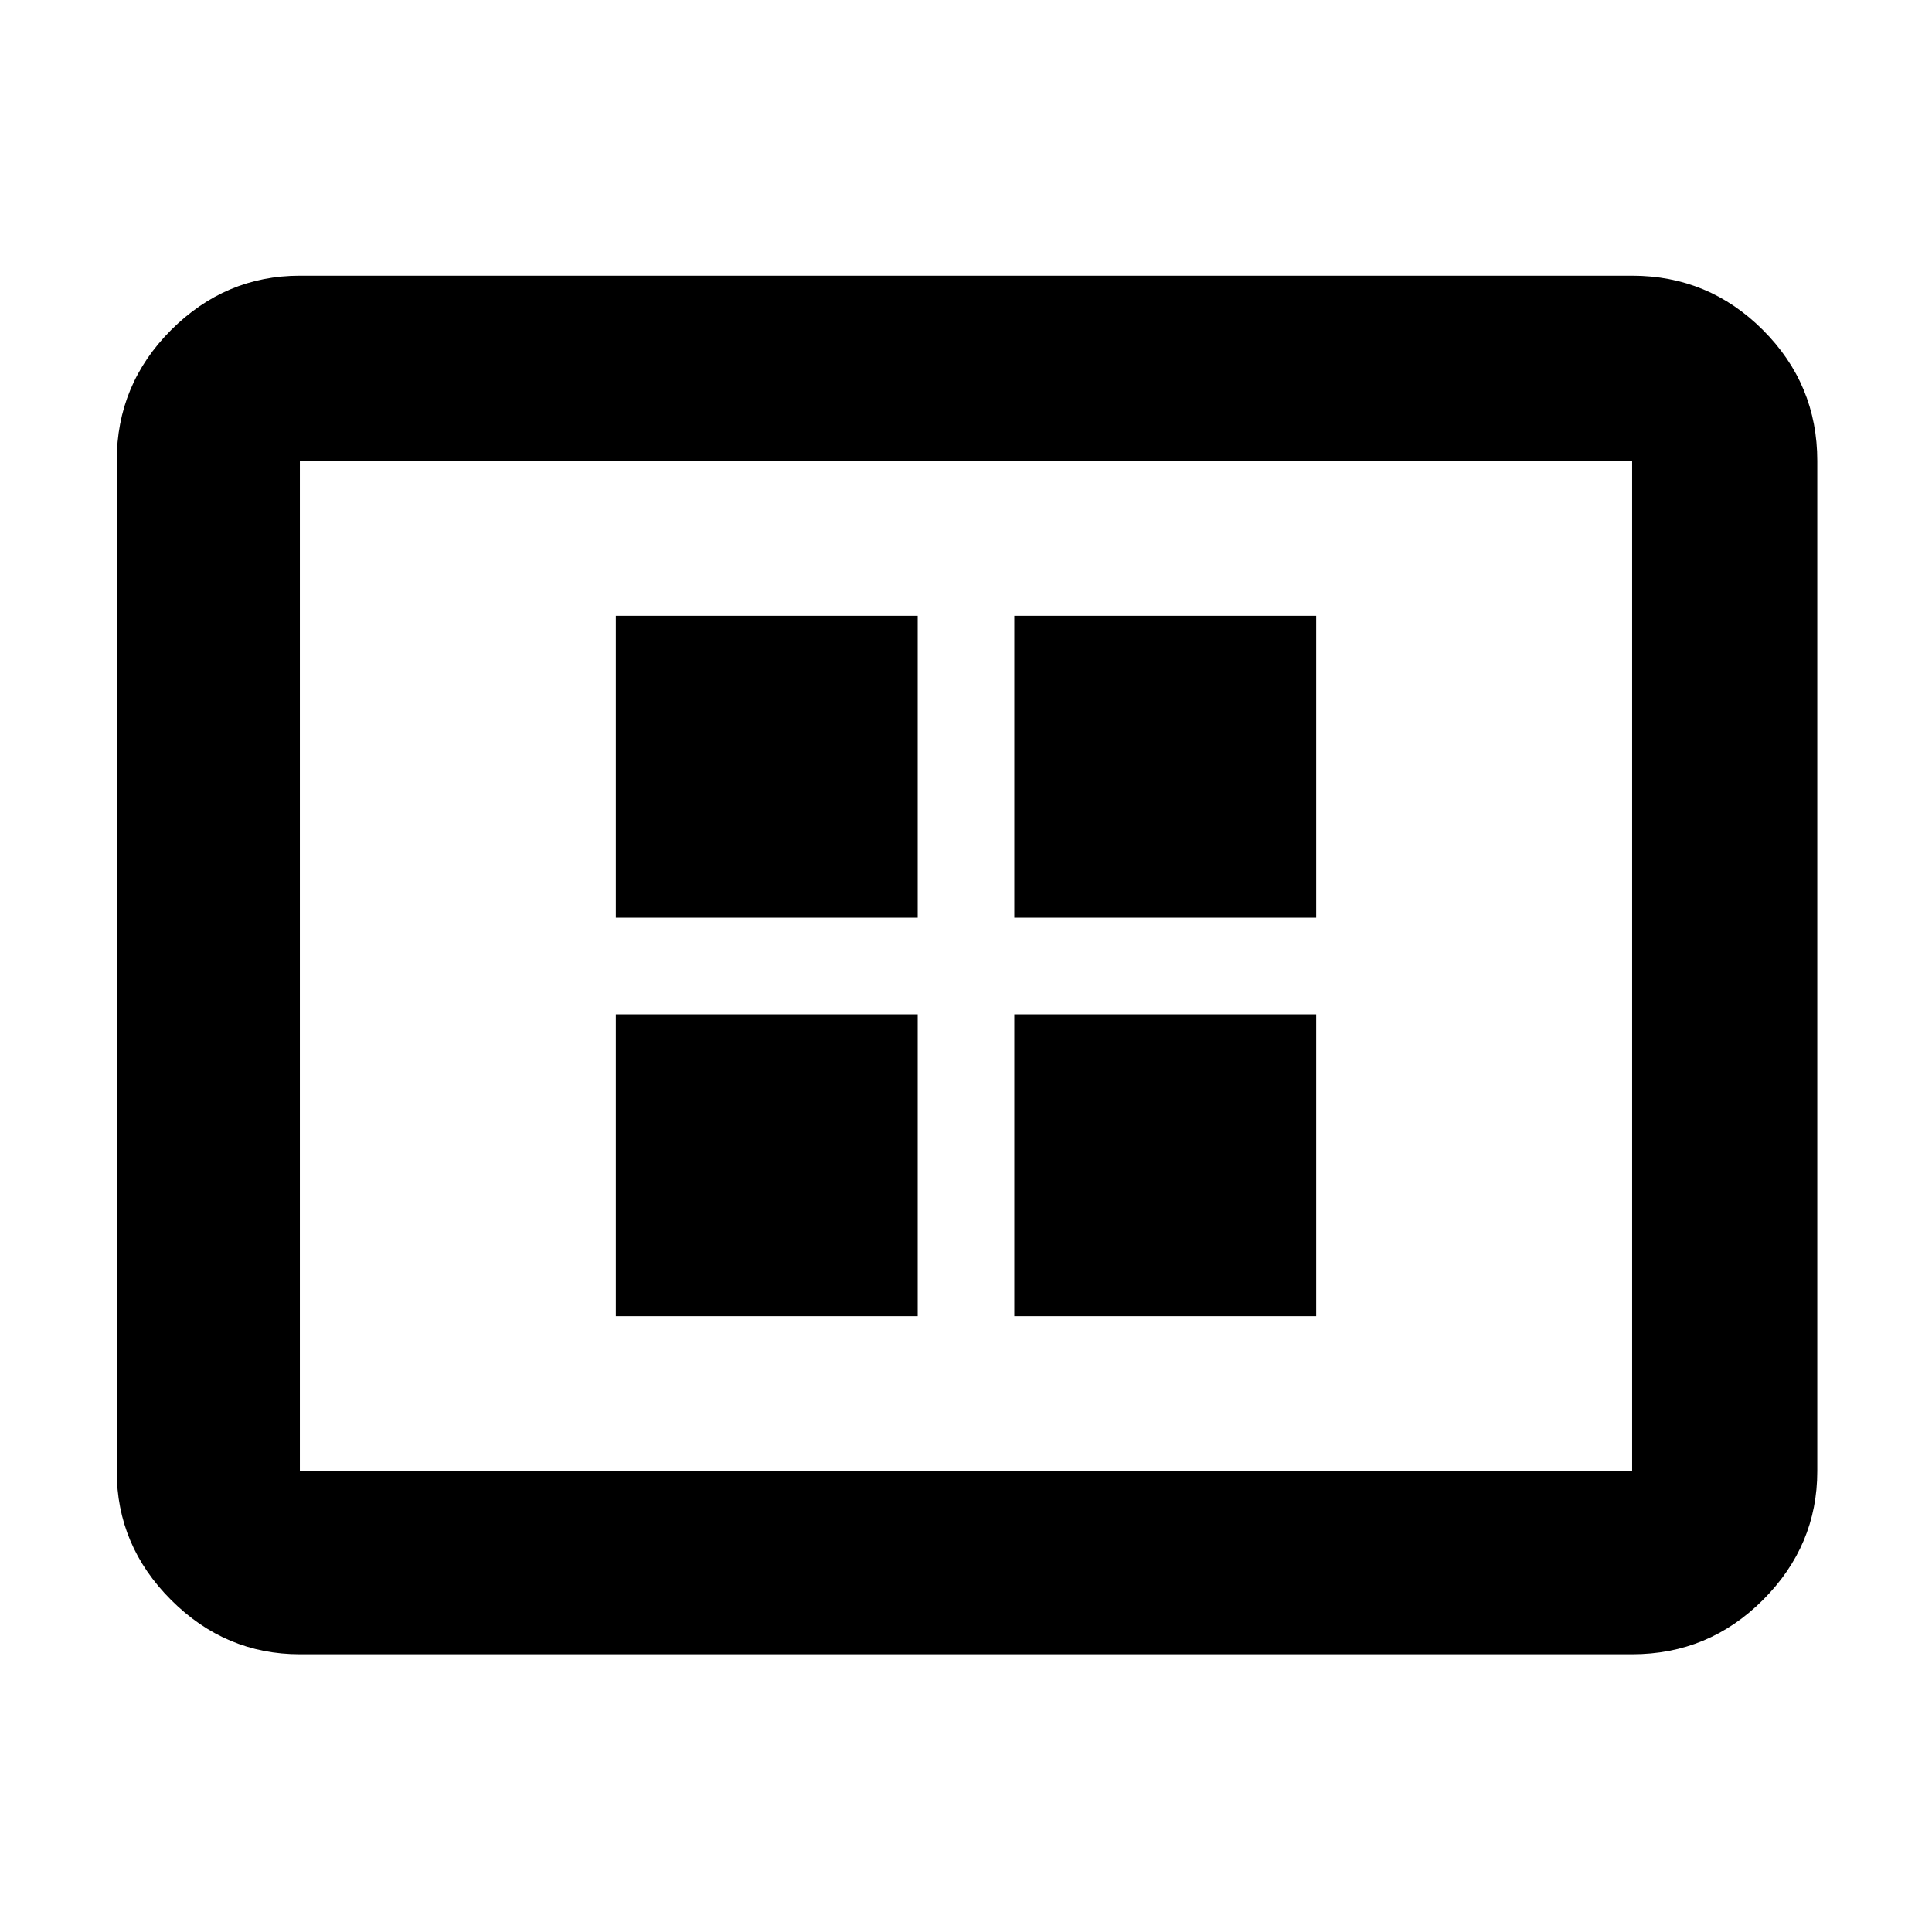 <svg xmlns="http://www.w3.org/2000/svg" height="48" width="48"><path d="M15.3 32.7h7.5v-7.5h-7.5Zm0-9.9h7.5v-7.5h-7.5Zm9.9 9.9h7.5v-7.5h-7.5Zm0-9.9h7.5v-7.5h-7.5ZM7.45 41.1q-1.85 0-3.2-1.35t-1.35-3.2v-25.1q0-1.9 1.35-3.25t3.2-1.35h33.1q1.9 0 3.25 1.35t1.35 3.25v25.1q0 1.85-1.35 3.2t-3.25 1.35Zm0-4.55h33.1v-25.1H7.45v25.1Zm0 0v-25.1 25.1Z"/></svg>